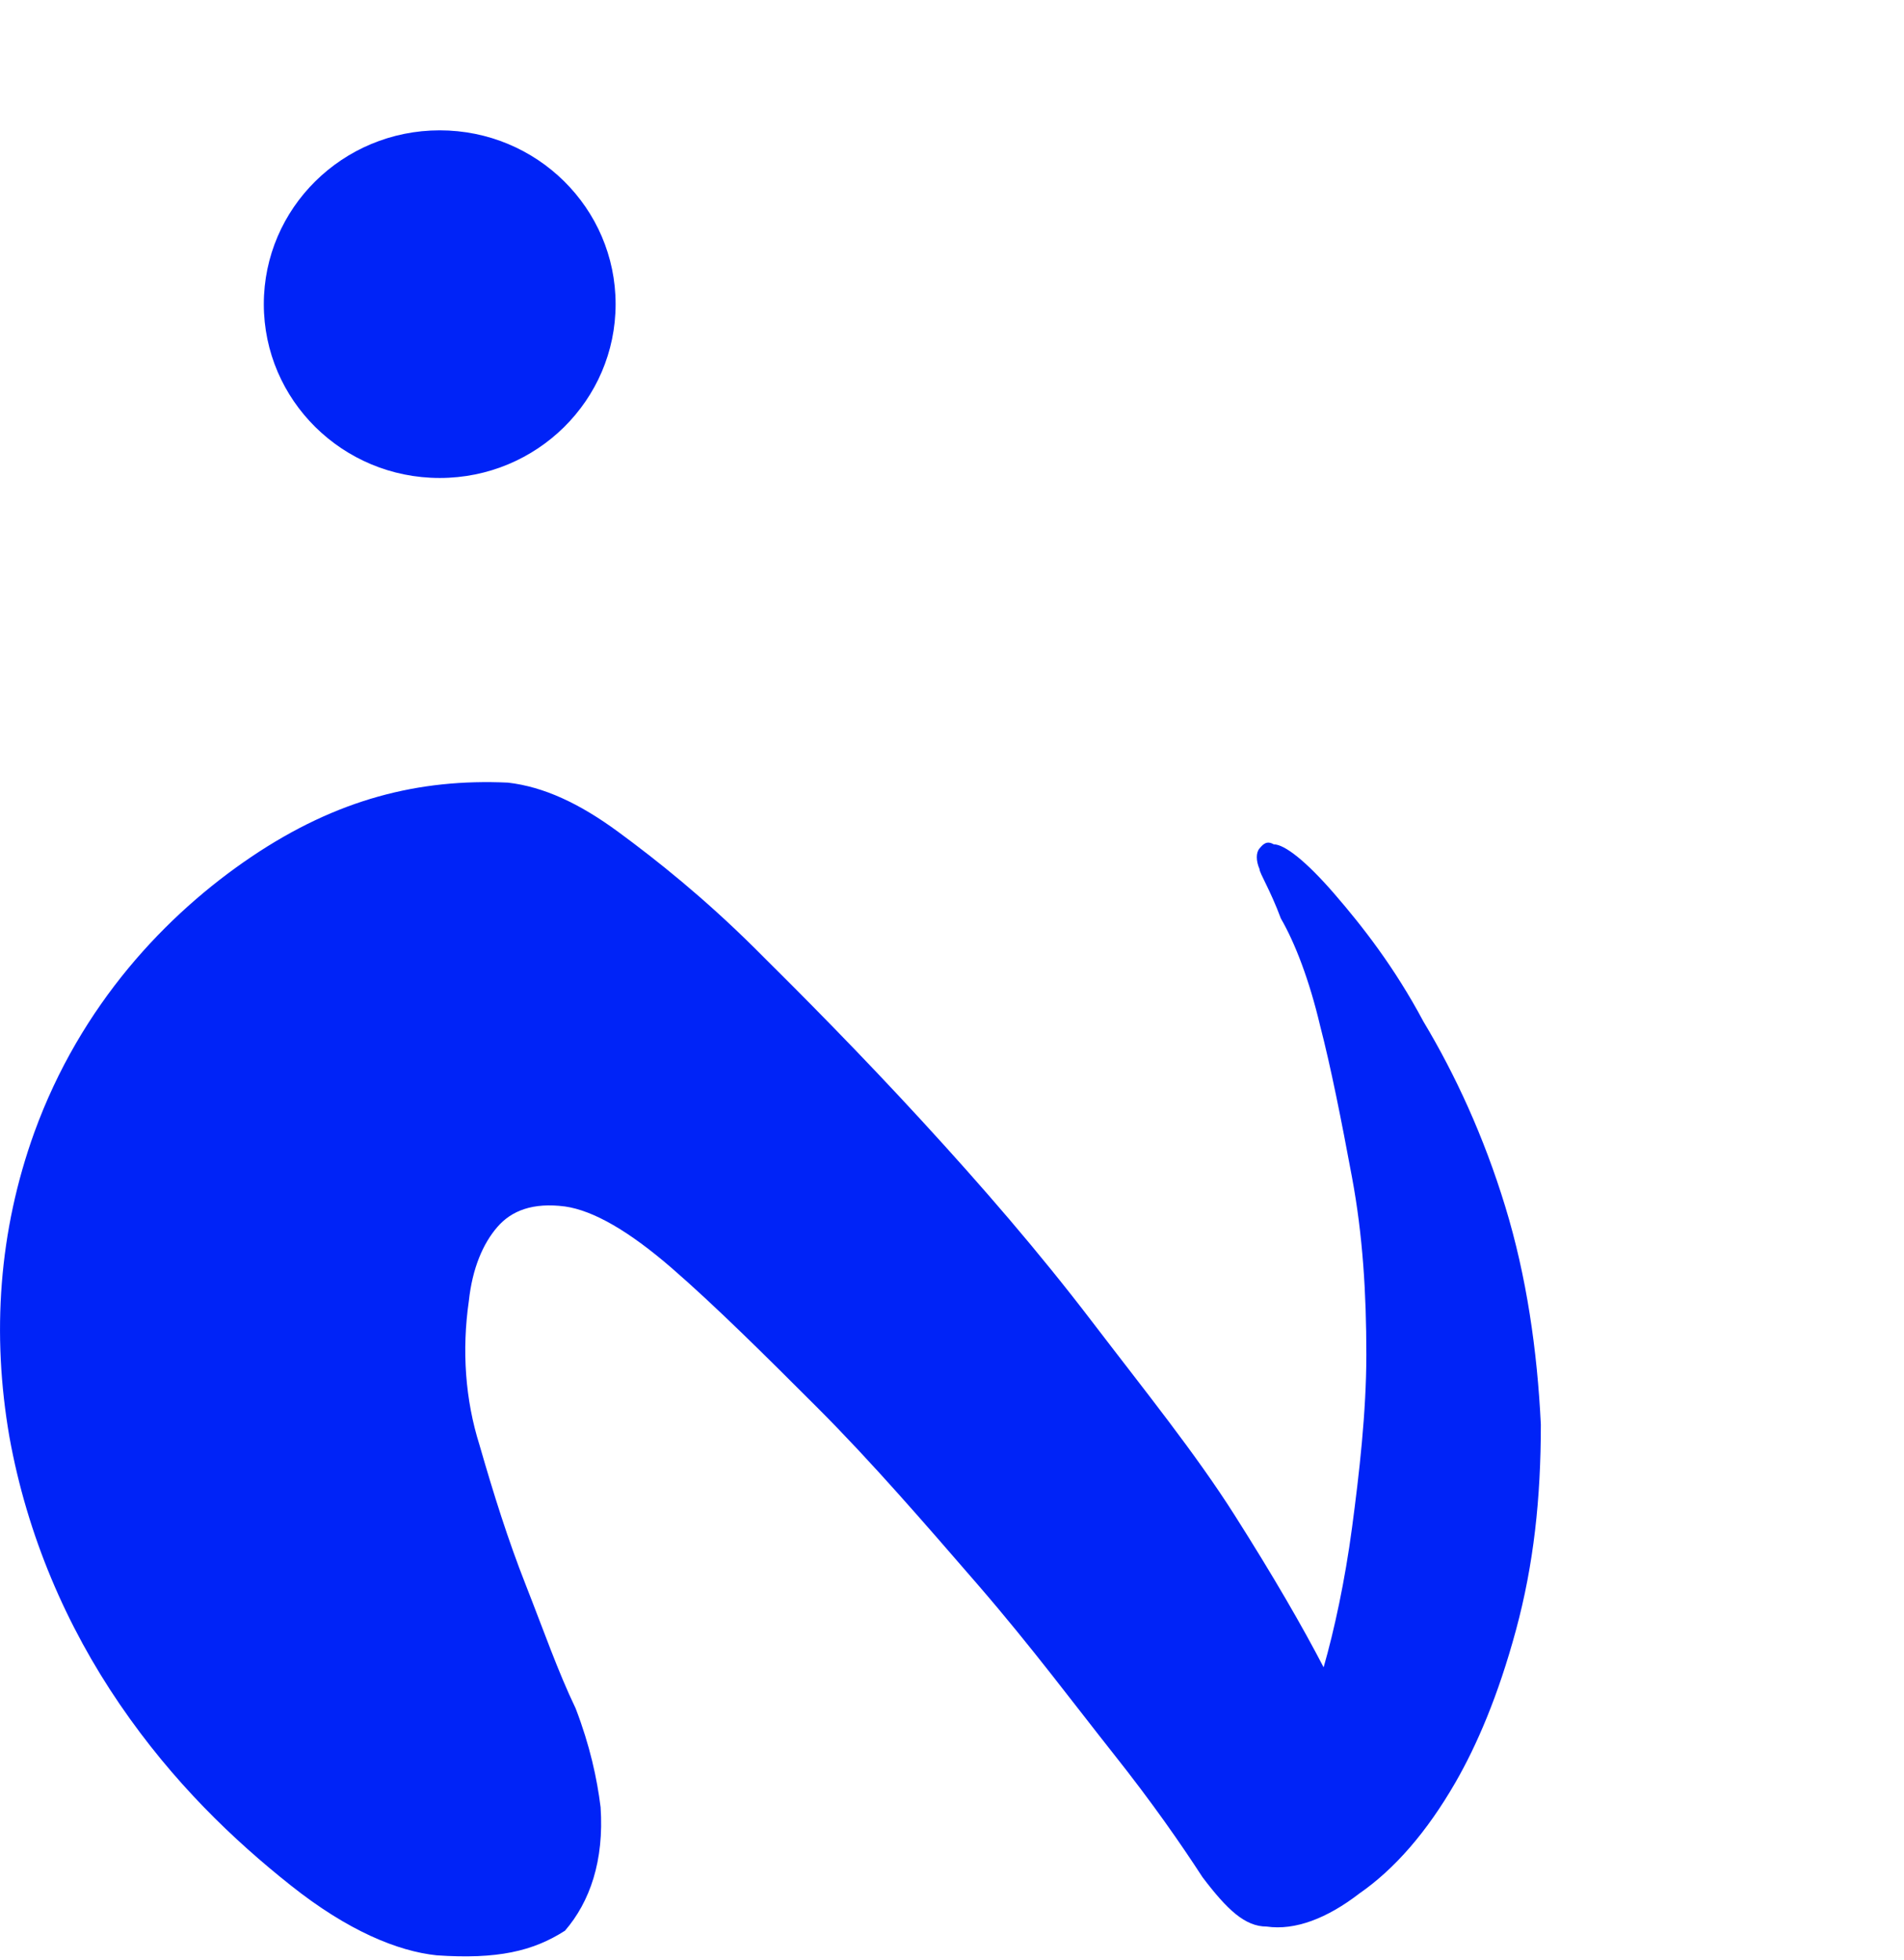 <svg width="34" height="35" viewBox="0 0 34 35" fill="none" xmlns="http://www.w3.org/2000/svg">
<path d="M7.852 8.537C9.587 8.537 10.993 7.147 10.993 5.432C10.993 3.718 9.587 2.328 7.852 2.328C6.118 2.328 4.711 3.718 4.711 5.432C4.711 7.147 6.118 8.537 7.852 8.537Z" fill="#0023F7"/>
<path d="M7.799 34.923C7.1 34.85 6.209 34.483 5.192 33.674C4.174 32.866 3.093 31.837 2.139 30.44C1.185 29.044 0.486 27.427 0.168 25.663C-0.15 23.826 -0.023 21.989 0.613 20.225C1.44 17.947 2.966 16.33 4.492 15.301C6.019 14.272 7.481 13.905 9.071 13.978C9.707 14.052 10.343 14.345 11.043 14.86C11.742 15.374 12.569 16.036 13.46 16.918C14.35 17.8 15.368 18.828 16.449 20.004C17.53 21.18 18.548 22.356 19.502 23.606C20.456 24.855 21.346 25.957 22.046 27.06C22.745 28.162 23.254 29.044 23.636 29.779C23.826 29.117 24.017 28.236 24.144 27.28C24.271 26.325 24.399 25.222 24.399 24.194C24.399 23.091 24.335 22.062 24.144 21.033C23.953 20.004 23.763 19.049 23.572 18.314C23.381 17.506 23.127 16.844 22.872 16.403C22.681 15.889 22.491 15.595 22.491 15.521C22.427 15.374 22.427 15.227 22.491 15.154C22.554 15.08 22.618 15.007 22.745 15.08C22.936 15.08 23.317 15.374 23.826 15.962C24.335 16.55 24.907 17.285 25.416 18.241C25.989 19.196 26.497 20.298 26.879 21.548C27.261 22.797 27.451 24.12 27.515 25.443C27.515 26.766 27.388 27.942 27.07 29.117C26.752 30.293 26.37 31.175 25.989 31.837C25.48 32.719 24.907 33.38 24.271 33.821C23.699 34.262 23.127 34.483 22.618 34.409C22.236 34.409 21.918 34.115 21.473 33.527C21.091 32.939 20.583 32.204 19.883 31.322C19.184 30.44 18.42 29.412 17.466 28.309C16.512 27.207 15.558 26.104 14.604 25.149C13.65 24.194 12.76 23.312 11.997 22.65C11.234 21.989 10.598 21.621 10.089 21.548C9.517 21.474 9.135 21.621 8.881 21.915C8.626 22.209 8.435 22.65 8.372 23.238C8.245 24.12 8.308 25.002 8.563 25.81C8.817 26.692 9.071 27.501 9.389 28.309C9.707 29.117 9.962 29.852 10.28 30.514C10.534 31.175 10.661 31.763 10.725 32.278C10.789 33.233 10.534 33.968 10.089 34.483C9.517 34.85 8.881 34.997 7.799 34.923Z" fill="#0023F7"/>
</svg>
